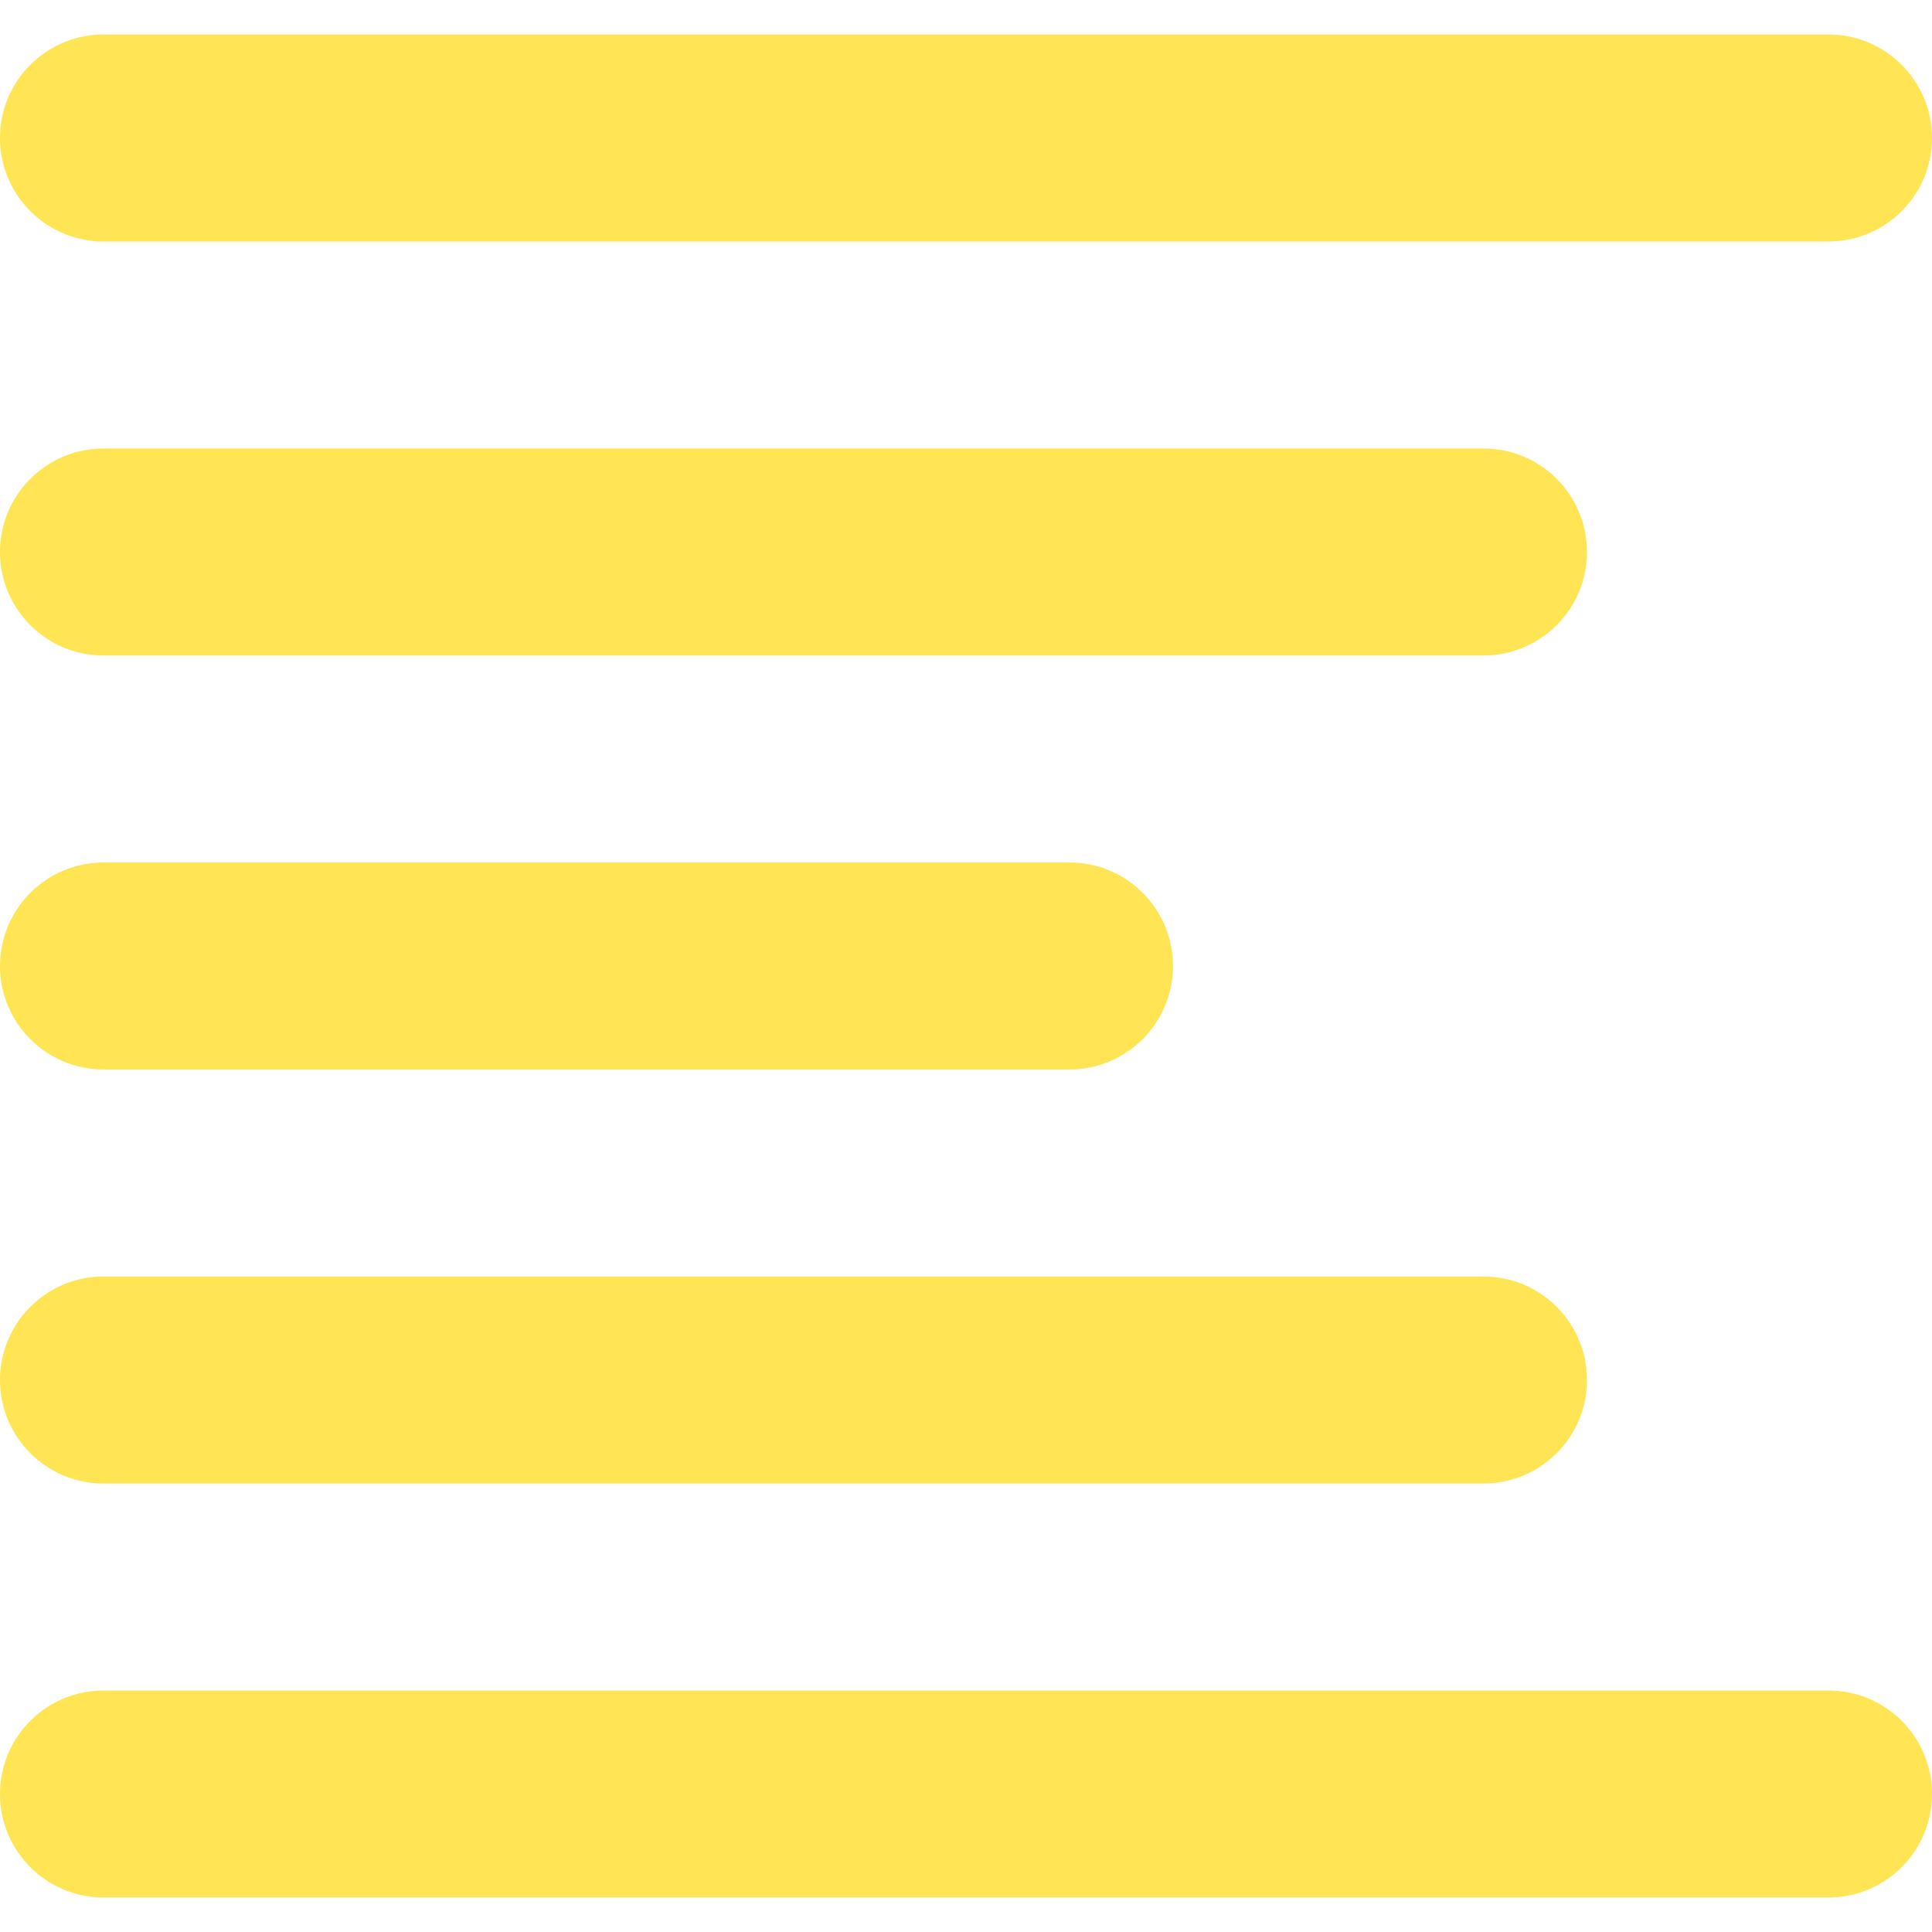<svg width="14" height="14" viewBox="0 0 14 14" fill="none" xmlns="http://www.w3.org/2000/svg">
<g clip-path="url(#clip0_1222_11536)">
<path fill-rule="evenodd" clip-rule="evenodd" d="M0 1C0 0.586 0.336 0.25 0.75 0.25H13.25C13.664 0.25 14 0.586 14 1C14 1.414 13.664 1.75 13.25 1.75H0.75C0.336 1.75 0 1.414 0 1ZM0.75 3.25C0.336 3.25 0 3.586 0 4C0 4.414 0.336 4.75 0.75 4.75H10.75C11.164 4.75 11.5 4.414 11.5 4C11.5 3.586 11.164 3.25 10.75 3.25H0.75ZM0 7C0 6.586 0.336 6.25 0.75 6.25H7.75C8.164 6.25 8.5 6.586 8.5 7C8.5 7.414 8.164 7.75 7.75 7.75H0.75C0.336 7.75 0 7.414 0 7ZM0 10C0 9.586 0.336 9.25 0.75 9.25H10.75C11.164 9.25 11.5 9.586 11.5 10C11.5 10.414 11.164 10.75 10.75 10.75H0.75C0.336 10.75 0 10.414 0 10ZM0.75 12.25C0.336 12.25 0 12.586 0 13C0 13.414 0.336 13.75 0.75 13.75H13.25C13.664 13.75 14 13.414 14 13C14 12.586 13.664 12.25 13.25 12.25H0.75Z" fill="#FFE453"/>
</g>
<defs>
<clipPath id="clip0_1222_11536">
<rect width="14" height="14" fill="white"/>
</clipPath>
</defs>
</svg>
